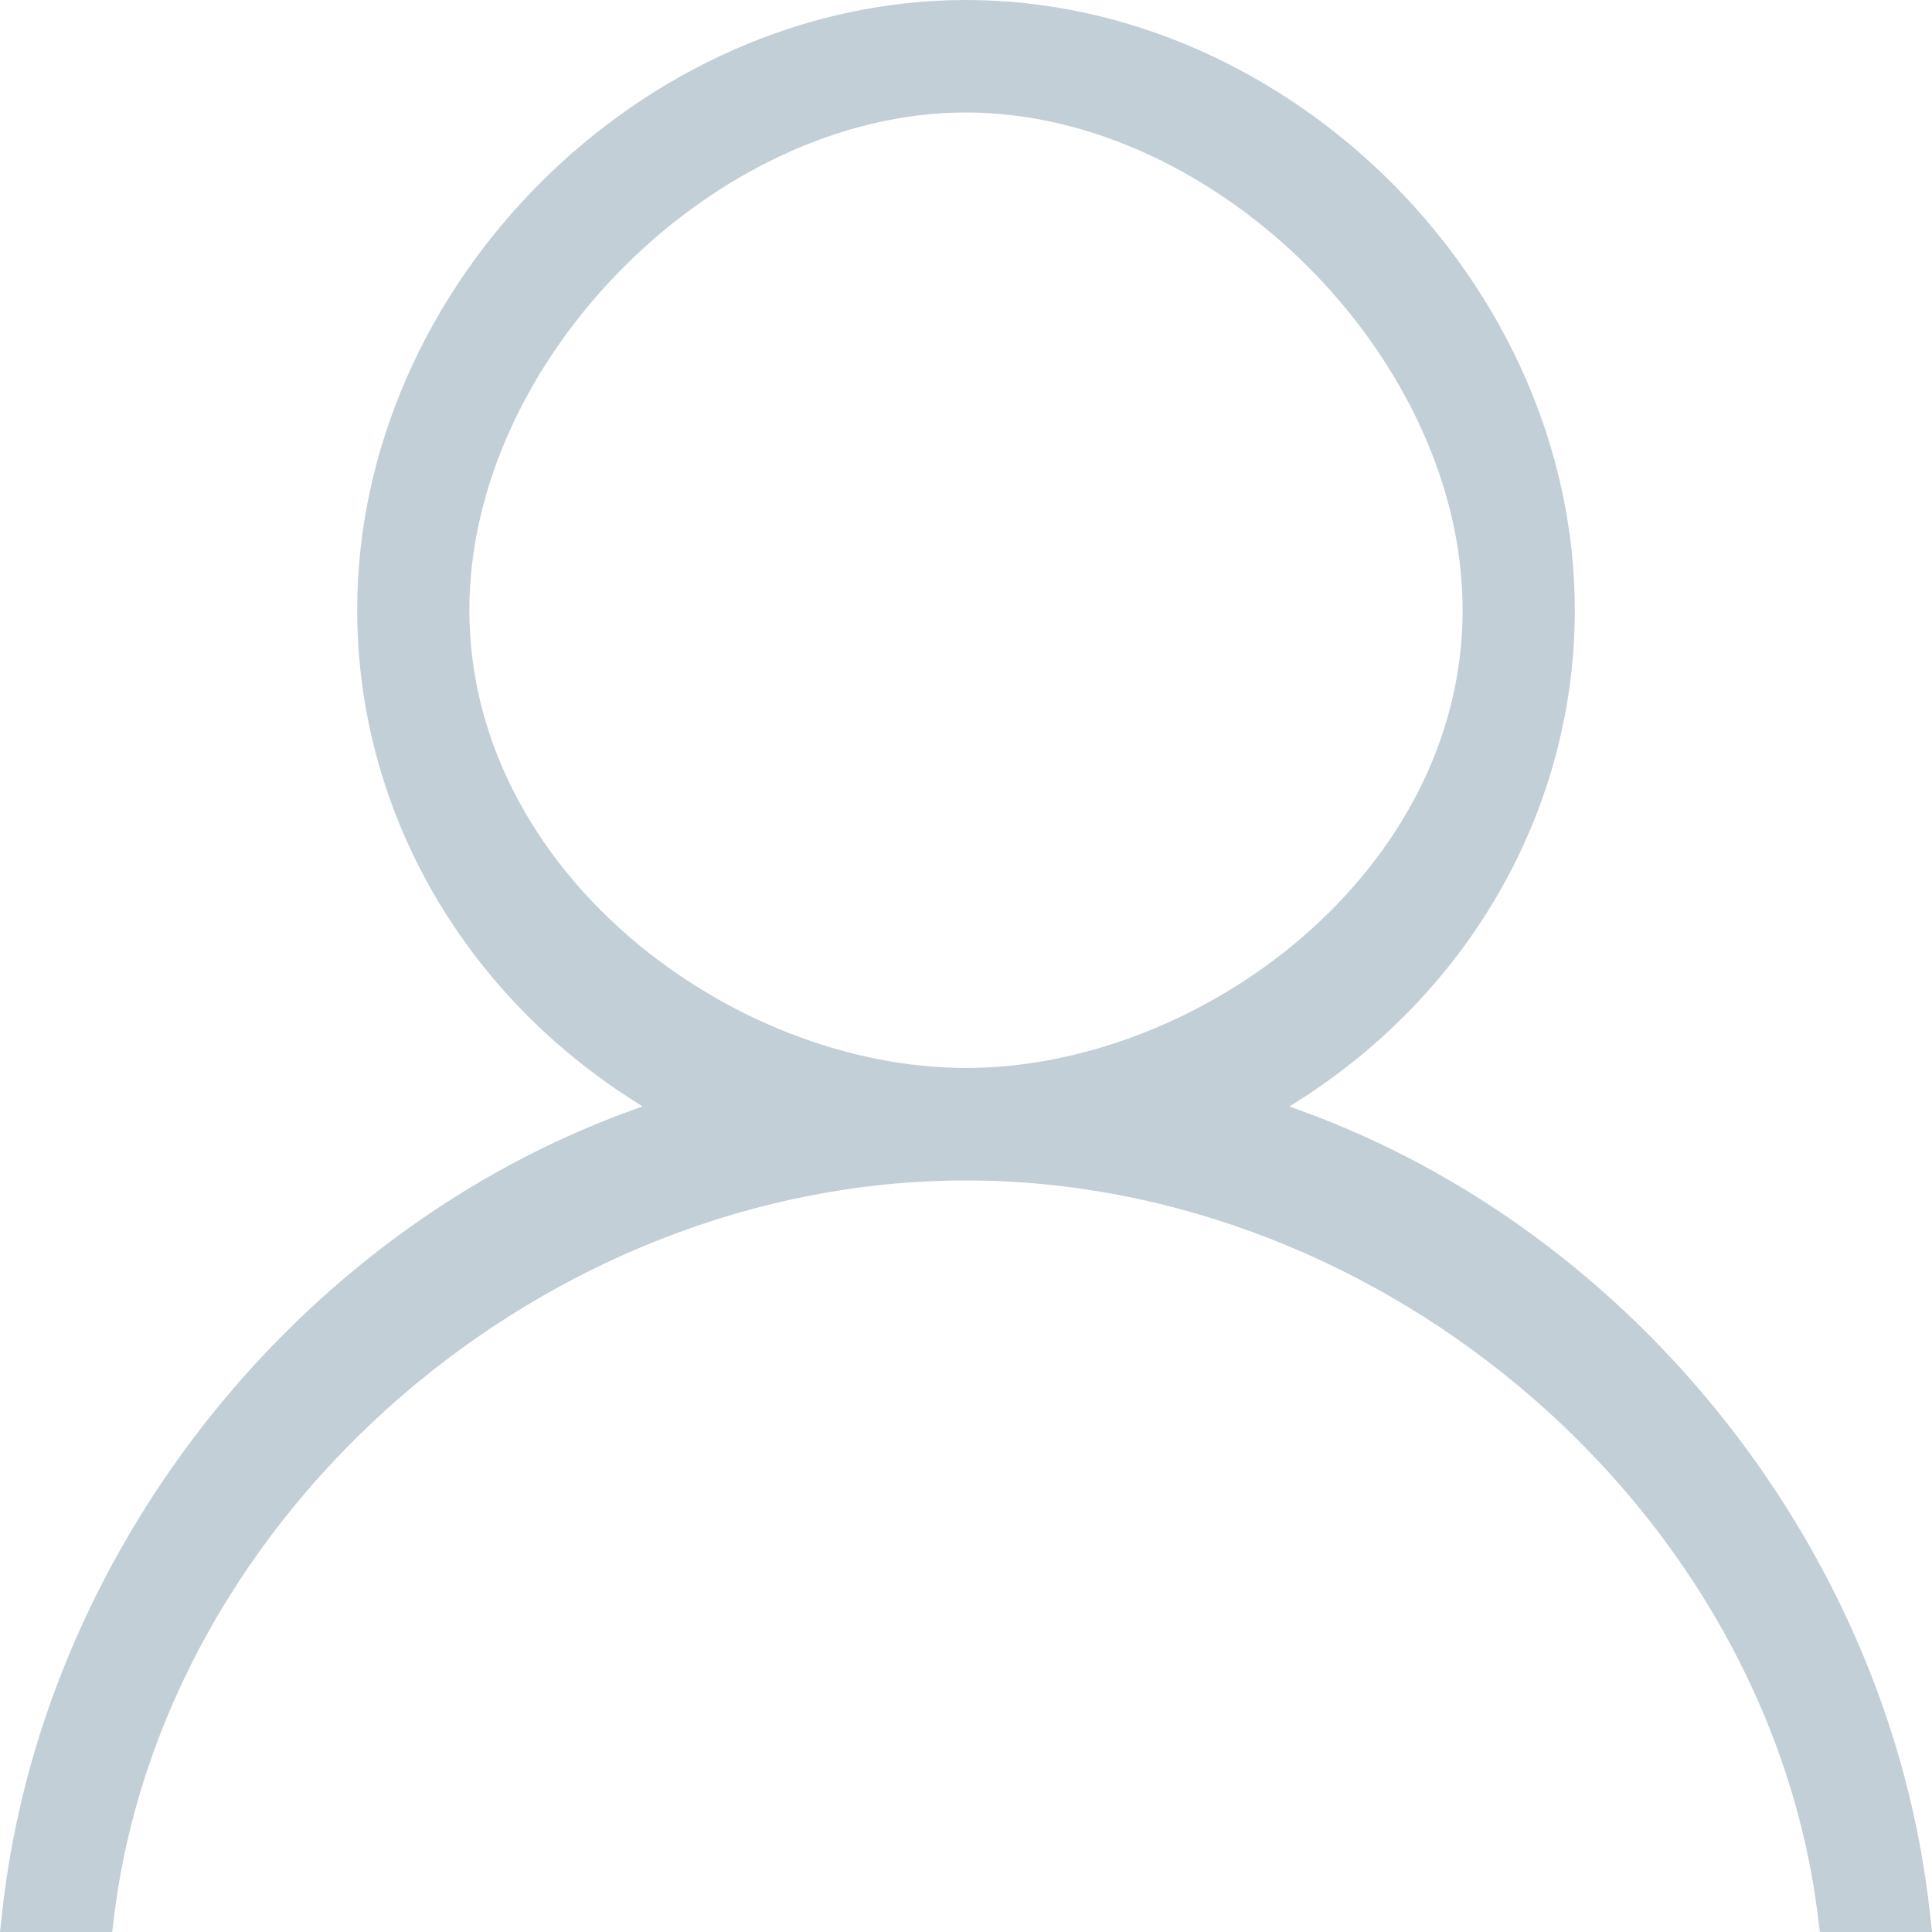 <?xml version="1.0" encoding="UTF-8"?>
<svg width="18px" height="18px" viewBox="0 0 18 18" version="1.1" xmlns="http://www.w3.org/2000/svg" xmlns:xlink="http://www.w3.org/1999/xlink">
    <title>形状</title>
    <g id="首页" stroke="none" stroke-width="1" fill="none" fill-rule="evenodd">
        <g id="1-首页" transform="translate(-311, -626)" fill="#C2CFD6" fill-rule="nonzero">
            <g id="bar样式1备份" transform="translate(-23, 572)">
                <g id="Item-5" transform="translate(333, 54)">
                    <g id="wode" transform="translate(1, 0)">
                        <path d="M16.955,18 L16.938,17.863 C16.476,14.078 12.915,10.998 9,10.998 C5.085,10.998 1.524,14.078 1.062,17.863 L1.045,18 L0,18 L0.019,17.827 C0.38,14.49 2.74,11.482 5.89,10.343 L5.986,10.308 L5.9,10.253 C4.289,9.228 3.328,7.52 3.328,5.683 C3.328,2.656 5.979,0 9,0 C12.022,0 14.672,2.656 14.672,5.684 C14.672,7.52 13.711,9.228 12.1,10.254 L12.014,10.309 L12.11,10.344 C15.26,11.483 17.62,14.491 17.981,17.828 L18,18 L16.955,18 Z M9,1.048 C6.665,1.048 4.373,3.344 4.373,5.683 C4.373,8.125 6.816,9.95 9,9.95 C11.184,9.95 13.627,8.125 13.627,5.683 C13.627,3.344 11.335,1.048 9,1.048 Z" id="形状"></path>
                    </g>
                </g>
            </g>
        </g>
    </g>
</svg>
